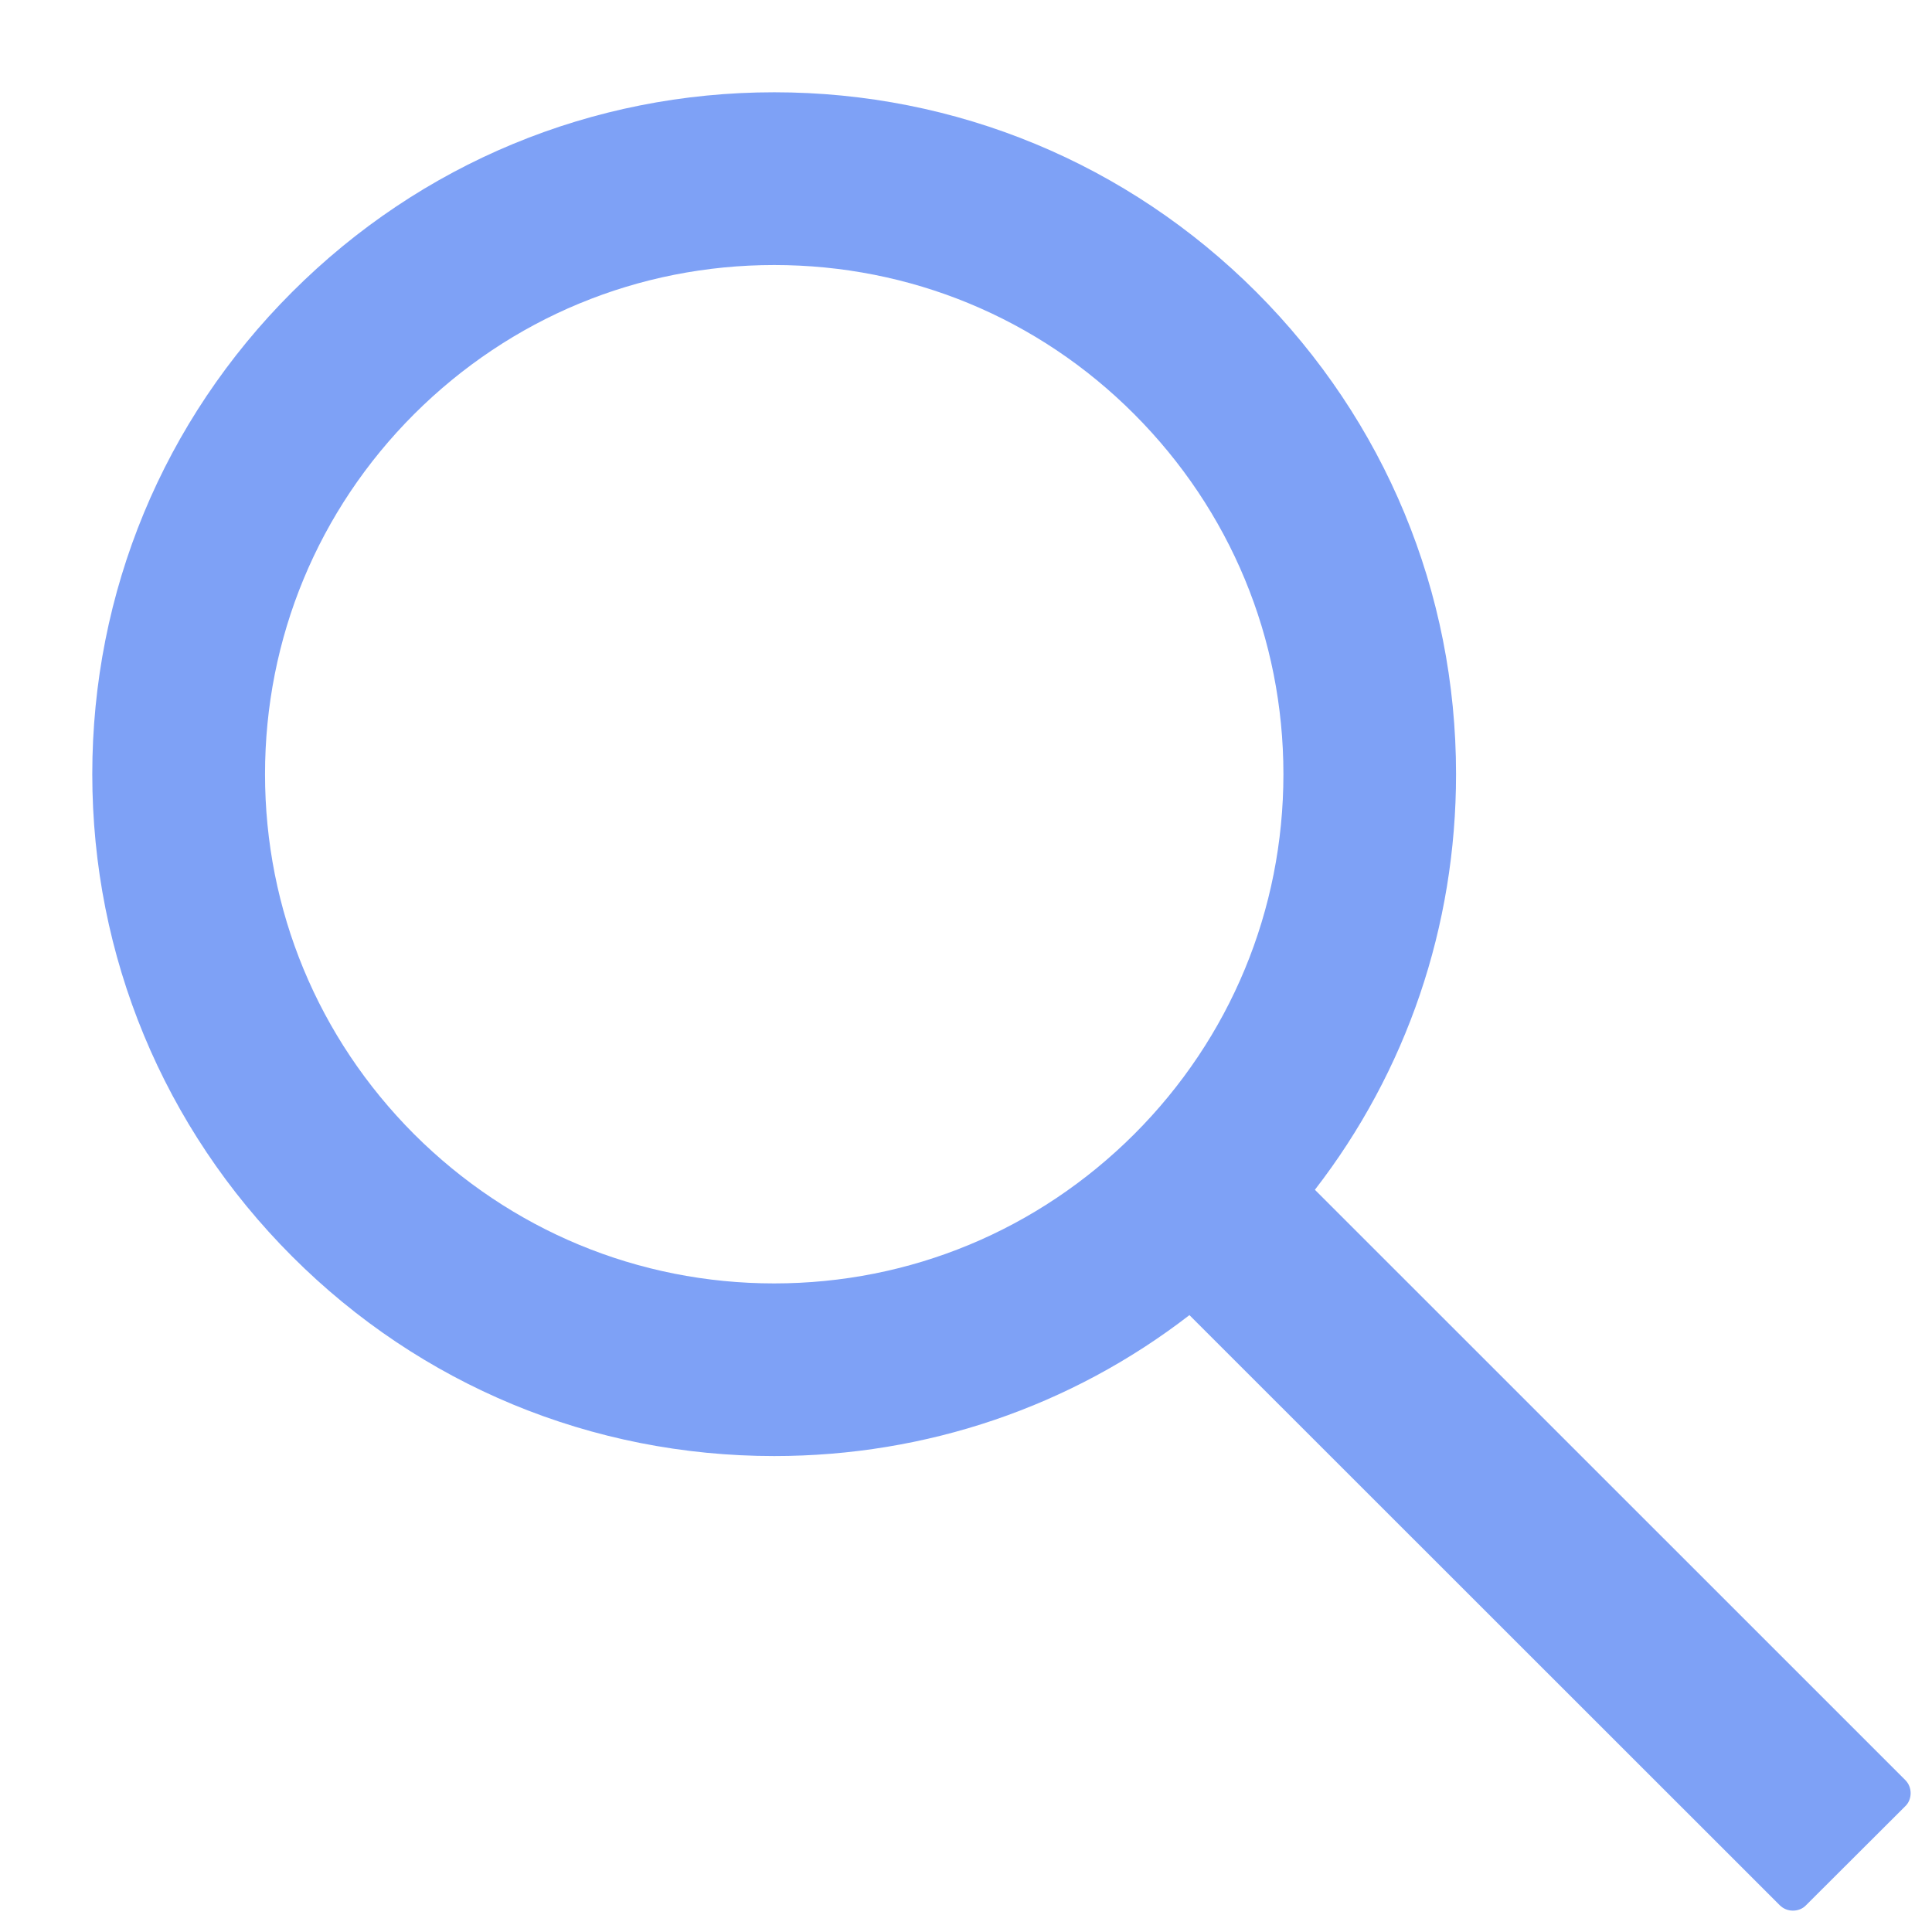 <svg width="17" height="17" viewBox="0 0 17 17" fill="none" xmlns="http://www.w3.org/2000/svg">
<path d="M16.764 15.662L11.57 10.469C12.377 9.426 12.812 8.152 12.812 6.812C12.812 5.208 12.187 3.704 11.055 2.57C9.922 1.437 8.414 0.812 6.812 0.812C5.21 0.812 3.702 1.438 2.57 2.57C1.437 3.702 0.812 5.208 0.812 6.812C0.812 8.414 1.438 9.922 2.57 11.055C3.702 12.188 5.208 12.812 6.812 12.812C8.152 12.812 9.424 12.377 10.466 11.572L15.66 16.764C15.676 16.78 15.694 16.792 15.714 16.8C15.734 16.808 15.755 16.812 15.776 16.812C15.798 16.812 15.819 16.808 15.839 16.8C15.859 16.792 15.877 16.78 15.892 16.764L16.764 15.894C16.78 15.879 16.792 15.861 16.8 15.841C16.808 15.821 16.812 15.8 16.812 15.778C16.812 15.757 16.808 15.736 16.8 15.716C16.792 15.696 16.78 15.678 16.764 15.662ZM9.98 9.98C9.132 10.826 8.008 11.293 6.812 11.293C5.616 11.293 4.492 10.826 3.644 9.98C2.798 9.132 2.332 8.008 2.332 6.812C2.332 5.616 2.798 4.49 3.644 3.644C4.492 2.798 5.616 2.332 6.812 2.332C8.008 2.332 9.134 2.796 9.98 3.644C10.826 4.492 11.293 5.616 11.293 6.812C11.293 8.008 10.826 9.134 9.98 9.98Z" fill="#7EA1F6"/>
</svg>
